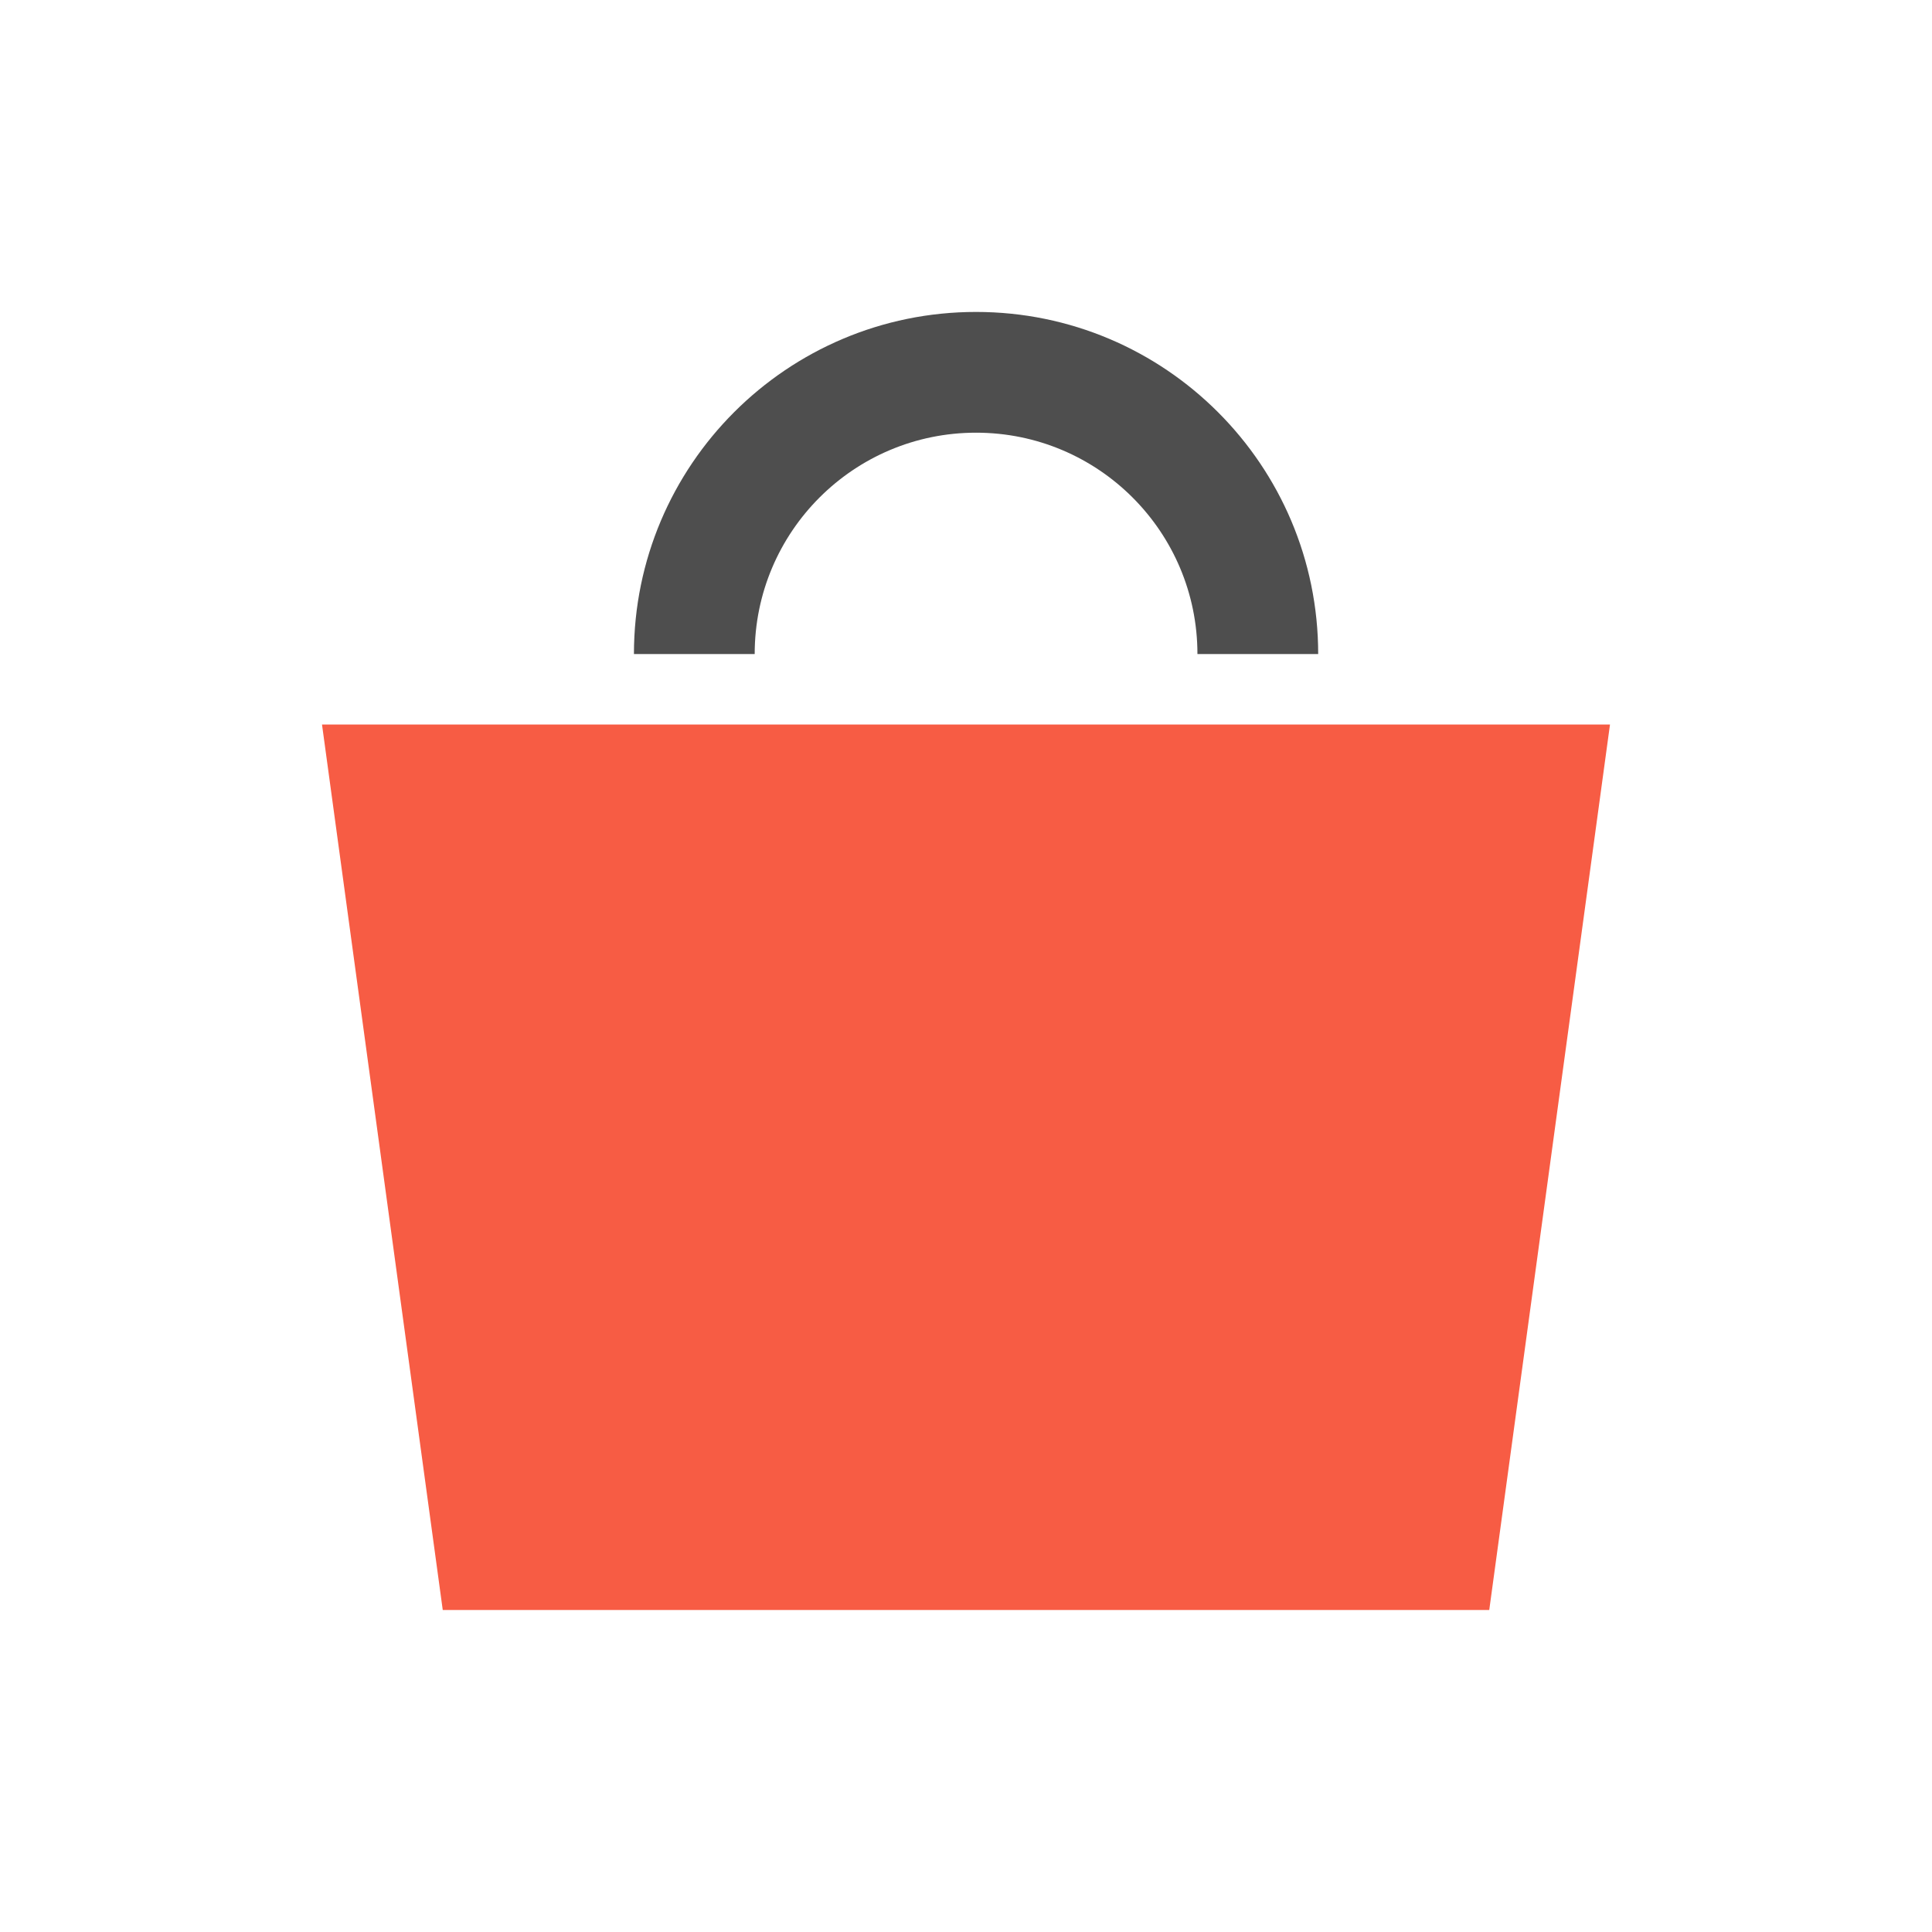 <svg xmlns="http://www.w3.org/2000/svg" width="48" height="48" viewBox="0 0 48 48">
    <g fill="none" fill-rule="evenodd">
        <g>
            <path d="M0 0H48V48H0z" transform="translate(-164 -378) translate(18 240) translate(146 138)"/>
        </g>
        <path fill="#F75C44" d="M8 18L40 18 37 40 11 40z" transform="translate(-164 -378) translate(18 240) translate(146 138)"/>
        <path fill="#4E4E4E" fill-rule="nonzero" d="M20 3.5c4.694 0 8.5 3.806 8.5 8.5s-3.806 8.5-8.5 8.5v-3c3.038 0 5.5-2.462 5.5-5.5S23.038 6.5 20 6.5z" transform="translate(-164 -378) translate(18 240) translate(146 138) rotate(-90 24.25 12)"/>
    </g>
</svg>

